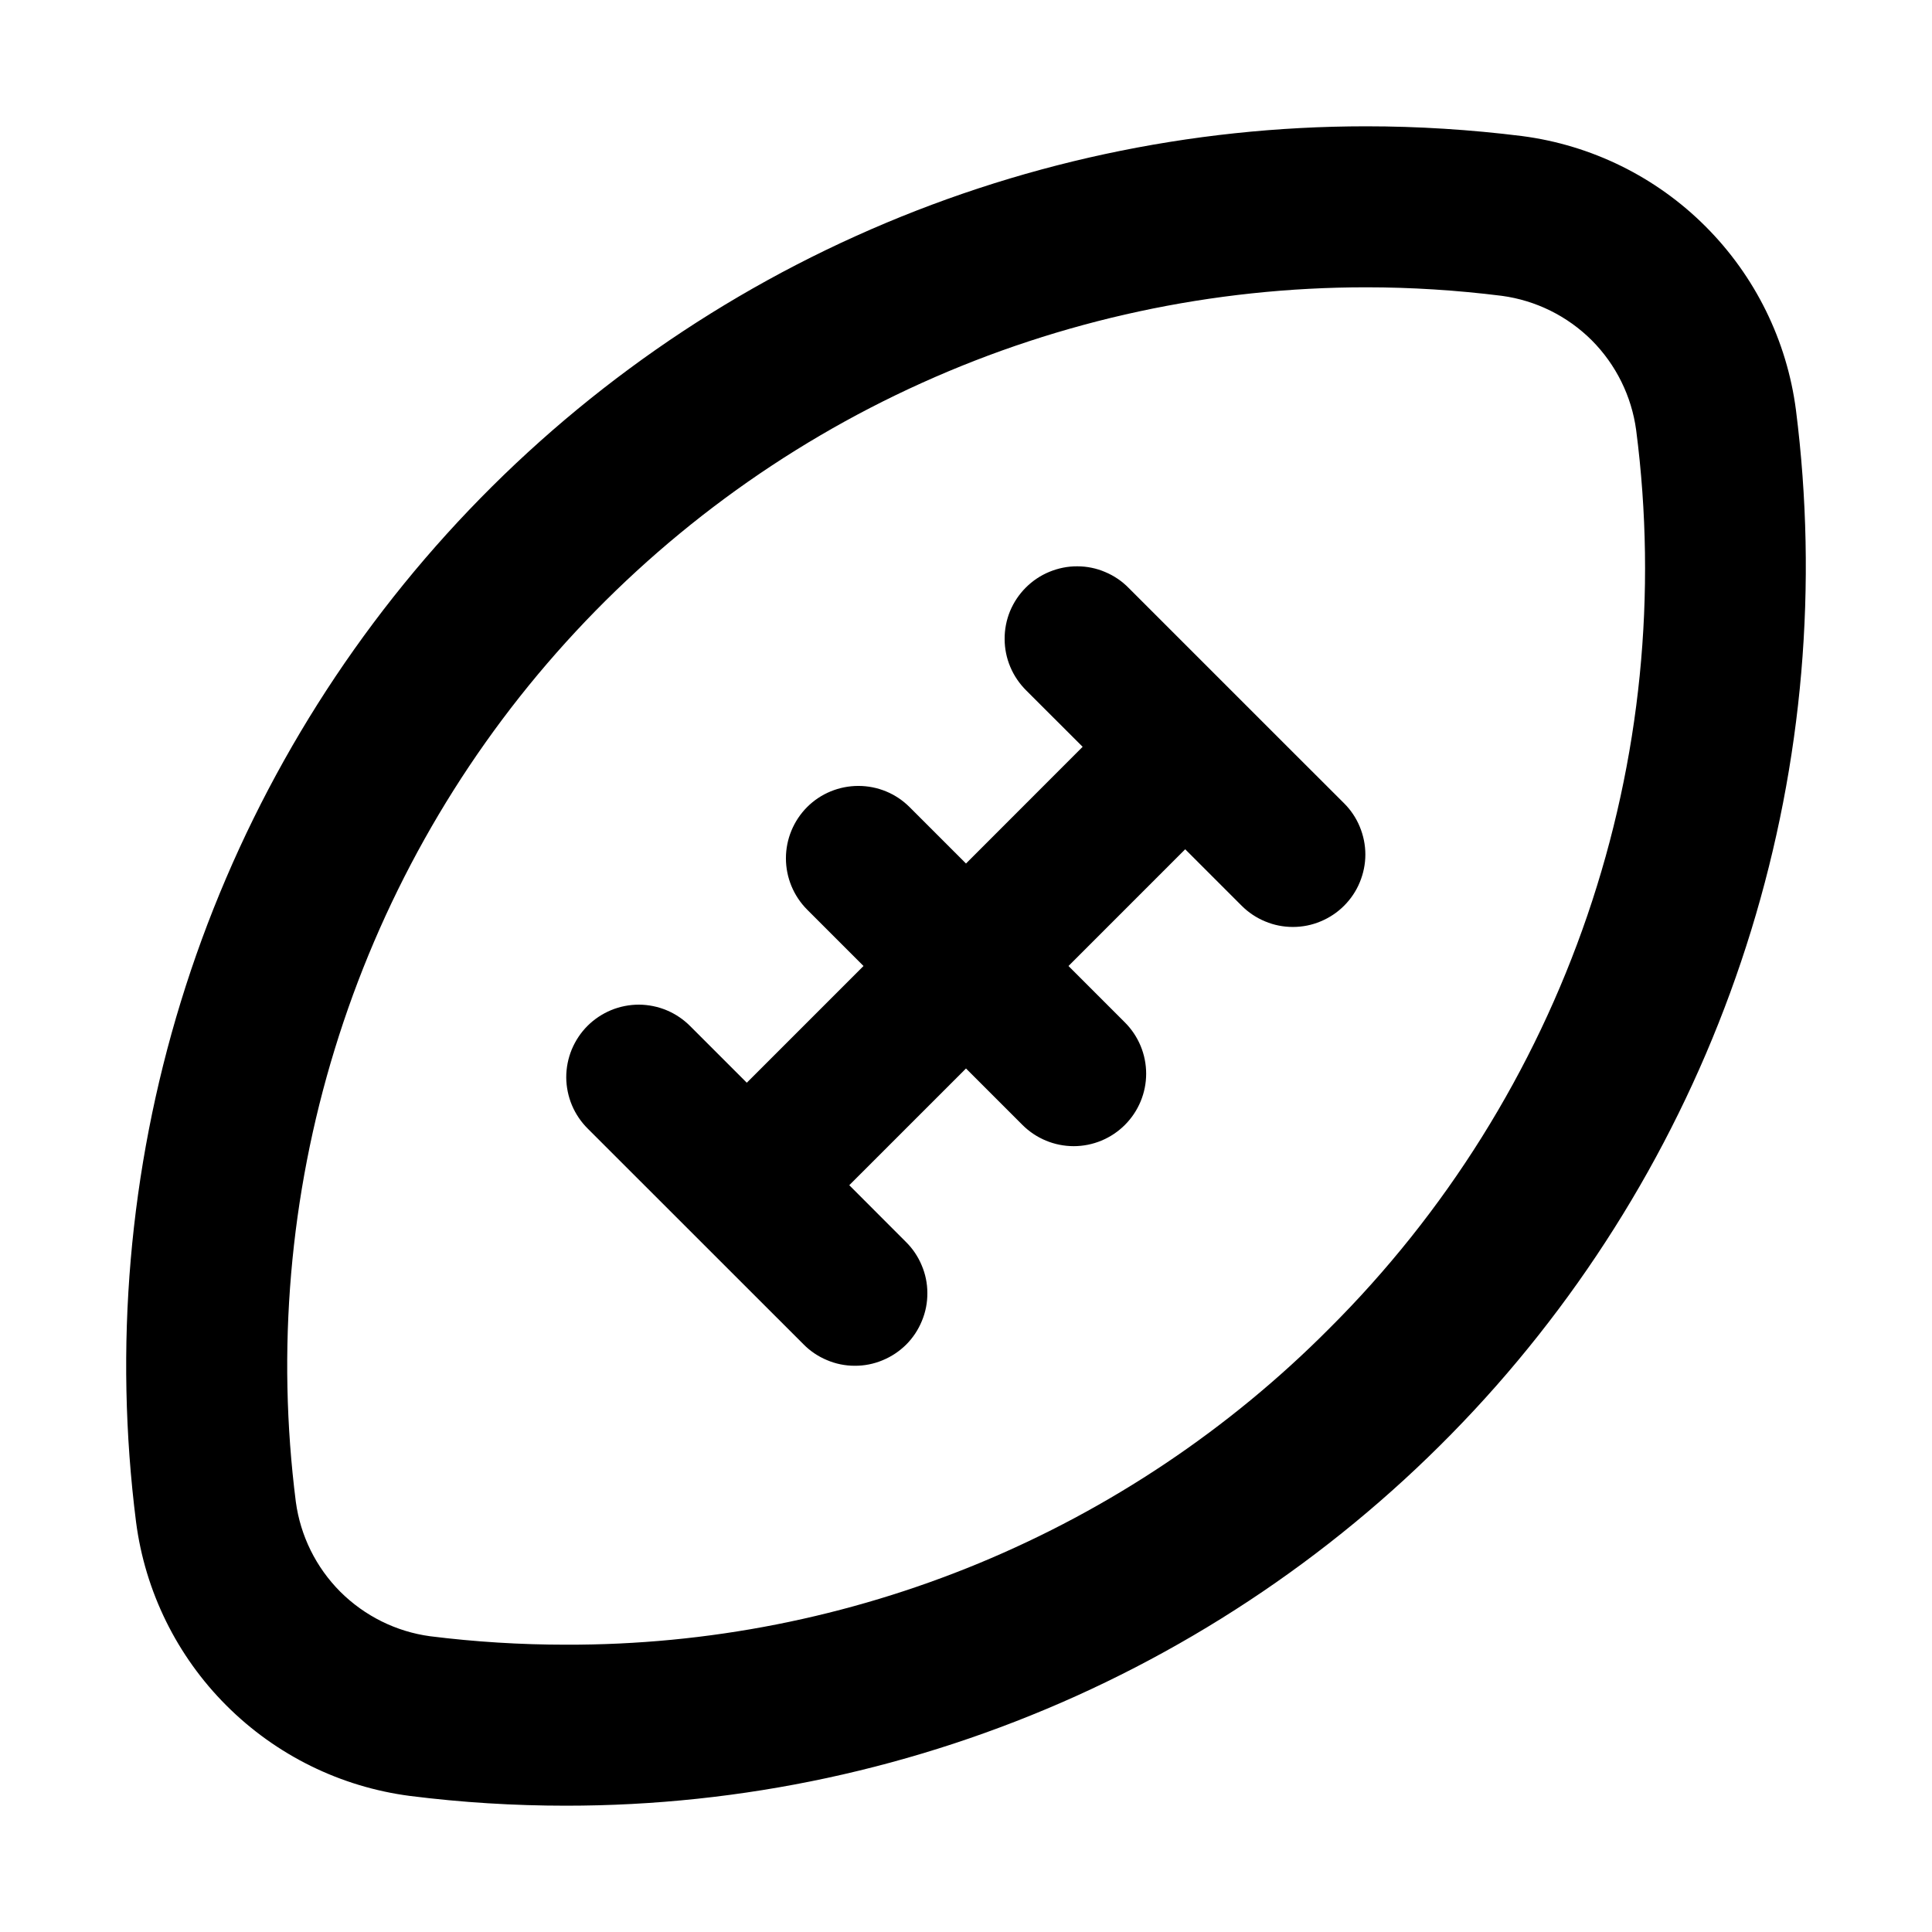 <svg width="24" height="24" viewBox="0 0 24 24" fill="none" xmlns="http://www.w3.org/2000/svg">
<path d="M22.31 5.094C22.198 4.231 21.803 3.429 21.187 2.813C20.572 2.197 19.769 1.802 18.906 1.69C18.264 1.61 17.617 1.569 16.97 1.569C14.784 1.569 12.623 2.033 10.63 2.933C8.637 3.832 6.859 5.146 5.413 6.786C3.968 8.426 2.888 10.355 2.246 12.445C1.604 14.534 1.415 16.737 1.69 18.906C1.802 19.769 2.197 20.572 2.813 21.187C3.429 21.803 4.231 22.198 5.094 22.31C5.736 22.391 6.383 22.431 7.03 22.431C9.216 22.432 11.377 21.967 13.37 21.068C15.363 20.168 17.141 18.855 18.587 17.215C20.032 15.575 21.112 13.646 21.754 11.556C22.396 9.466 22.585 7.263 22.31 5.094ZM16.508 16.508C15.266 17.756 13.789 18.745 12.162 19.419C10.535 20.092 8.791 20.436 7.03 20.431C6.466 20.431 5.903 20.396 5.343 20.326C4.921 20.269 4.529 20.074 4.227 19.773C3.926 19.471 3.732 19.079 3.675 18.657C3.435 16.77 3.599 14.853 4.158 13.034C4.716 11.215 5.655 9.536 6.913 8.109C8.171 6.682 9.719 5.538 11.453 4.756C13.187 3.973 15.068 3.569 16.97 3.569C17.534 3.569 18.097 3.605 18.657 3.675C19.079 3.732 19.471 3.926 19.773 4.227C20.074 4.529 20.268 4.921 20.325 5.343C20.588 7.373 20.381 9.435 19.719 11.371C19.057 13.307 17.958 15.065 16.508 16.508ZM15.995 9.278L15.677 8.96L14.021 7.304C13.938 7.219 13.839 7.152 13.729 7.106C13.62 7.059 13.502 7.035 13.383 7.035C13.264 7.034 13.147 7.058 13.037 7.103C12.927 7.148 12.827 7.215 12.743 7.299C12.659 7.383 12.593 7.482 12.547 7.592C12.502 7.702 12.479 7.82 12.48 7.939C12.48 8.057 12.504 8.175 12.55 8.284C12.596 8.394 12.664 8.493 12.748 8.577L13.449 9.277L12 10.727L11.299 10.026C11.13 9.857 10.902 9.763 10.663 9.763C10.424 9.763 10.195 9.857 10.026 10.026C9.858 10.195 9.763 10.424 9.763 10.662C9.763 10.901 9.858 11.13 10.026 11.299L10.727 12L9.277 13.45L8.576 12.749C8.493 12.665 8.393 12.597 8.284 12.551C8.175 12.505 8.057 12.481 7.938 12.48C7.819 12.48 7.702 12.503 7.592 12.548C7.482 12.594 7.382 12.66 7.298 12.744C7.214 12.828 7.148 12.928 7.102 13.038C7.057 13.148 7.034 13.265 7.034 13.384C7.035 13.503 7.059 13.62 7.105 13.73C7.151 13.839 7.219 13.939 7.303 14.022L9.979 16.697C10.062 16.782 10.161 16.849 10.271 16.895C10.38 16.942 10.498 16.966 10.617 16.966C10.735 16.967 10.853 16.944 10.963 16.898C11.073 16.853 11.172 16.787 11.257 16.703C11.341 16.619 11.407 16.519 11.452 16.409C11.498 16.299 11.521 16.181 11.52 16.062C11.52 15.944 11.496 15.826 11.449 15.717C11.403 15.607 11.336 15.508 11.251 15.425L10.55 14.723L12 13.273L12.701 13.974C12.87 14.143 13.099 14.238 13.338 14.238C13.576 14.238 13.805 14.143 13.974 13.974C14.143 13.805 14.238 13.576 14.238 13.338C14.238 13.099 14.143 12.87 13.974 12.701L13.273 12L14.723 10.55L15.424 11.251C15.508 11.335 15.607 11.401 15.716 11.446C15.825 11.492 15.942 11.515 16.061 11.515C16.179 11.515 16.296 11.492 16.405 11.446C16.514 11.401 16.613 11.335 16.697 11.251C16.78 11.168 16.847 11.069 16.892 10.959C16.937 10.85 16.961 10.733 16.961 10.615C16.961 10.497 16.937 10.38 16.892 10.271C16.847 10.161 16.78 10.062 16.697 9.979L15.995 9.278Z" fill="black"/>
</svg>
